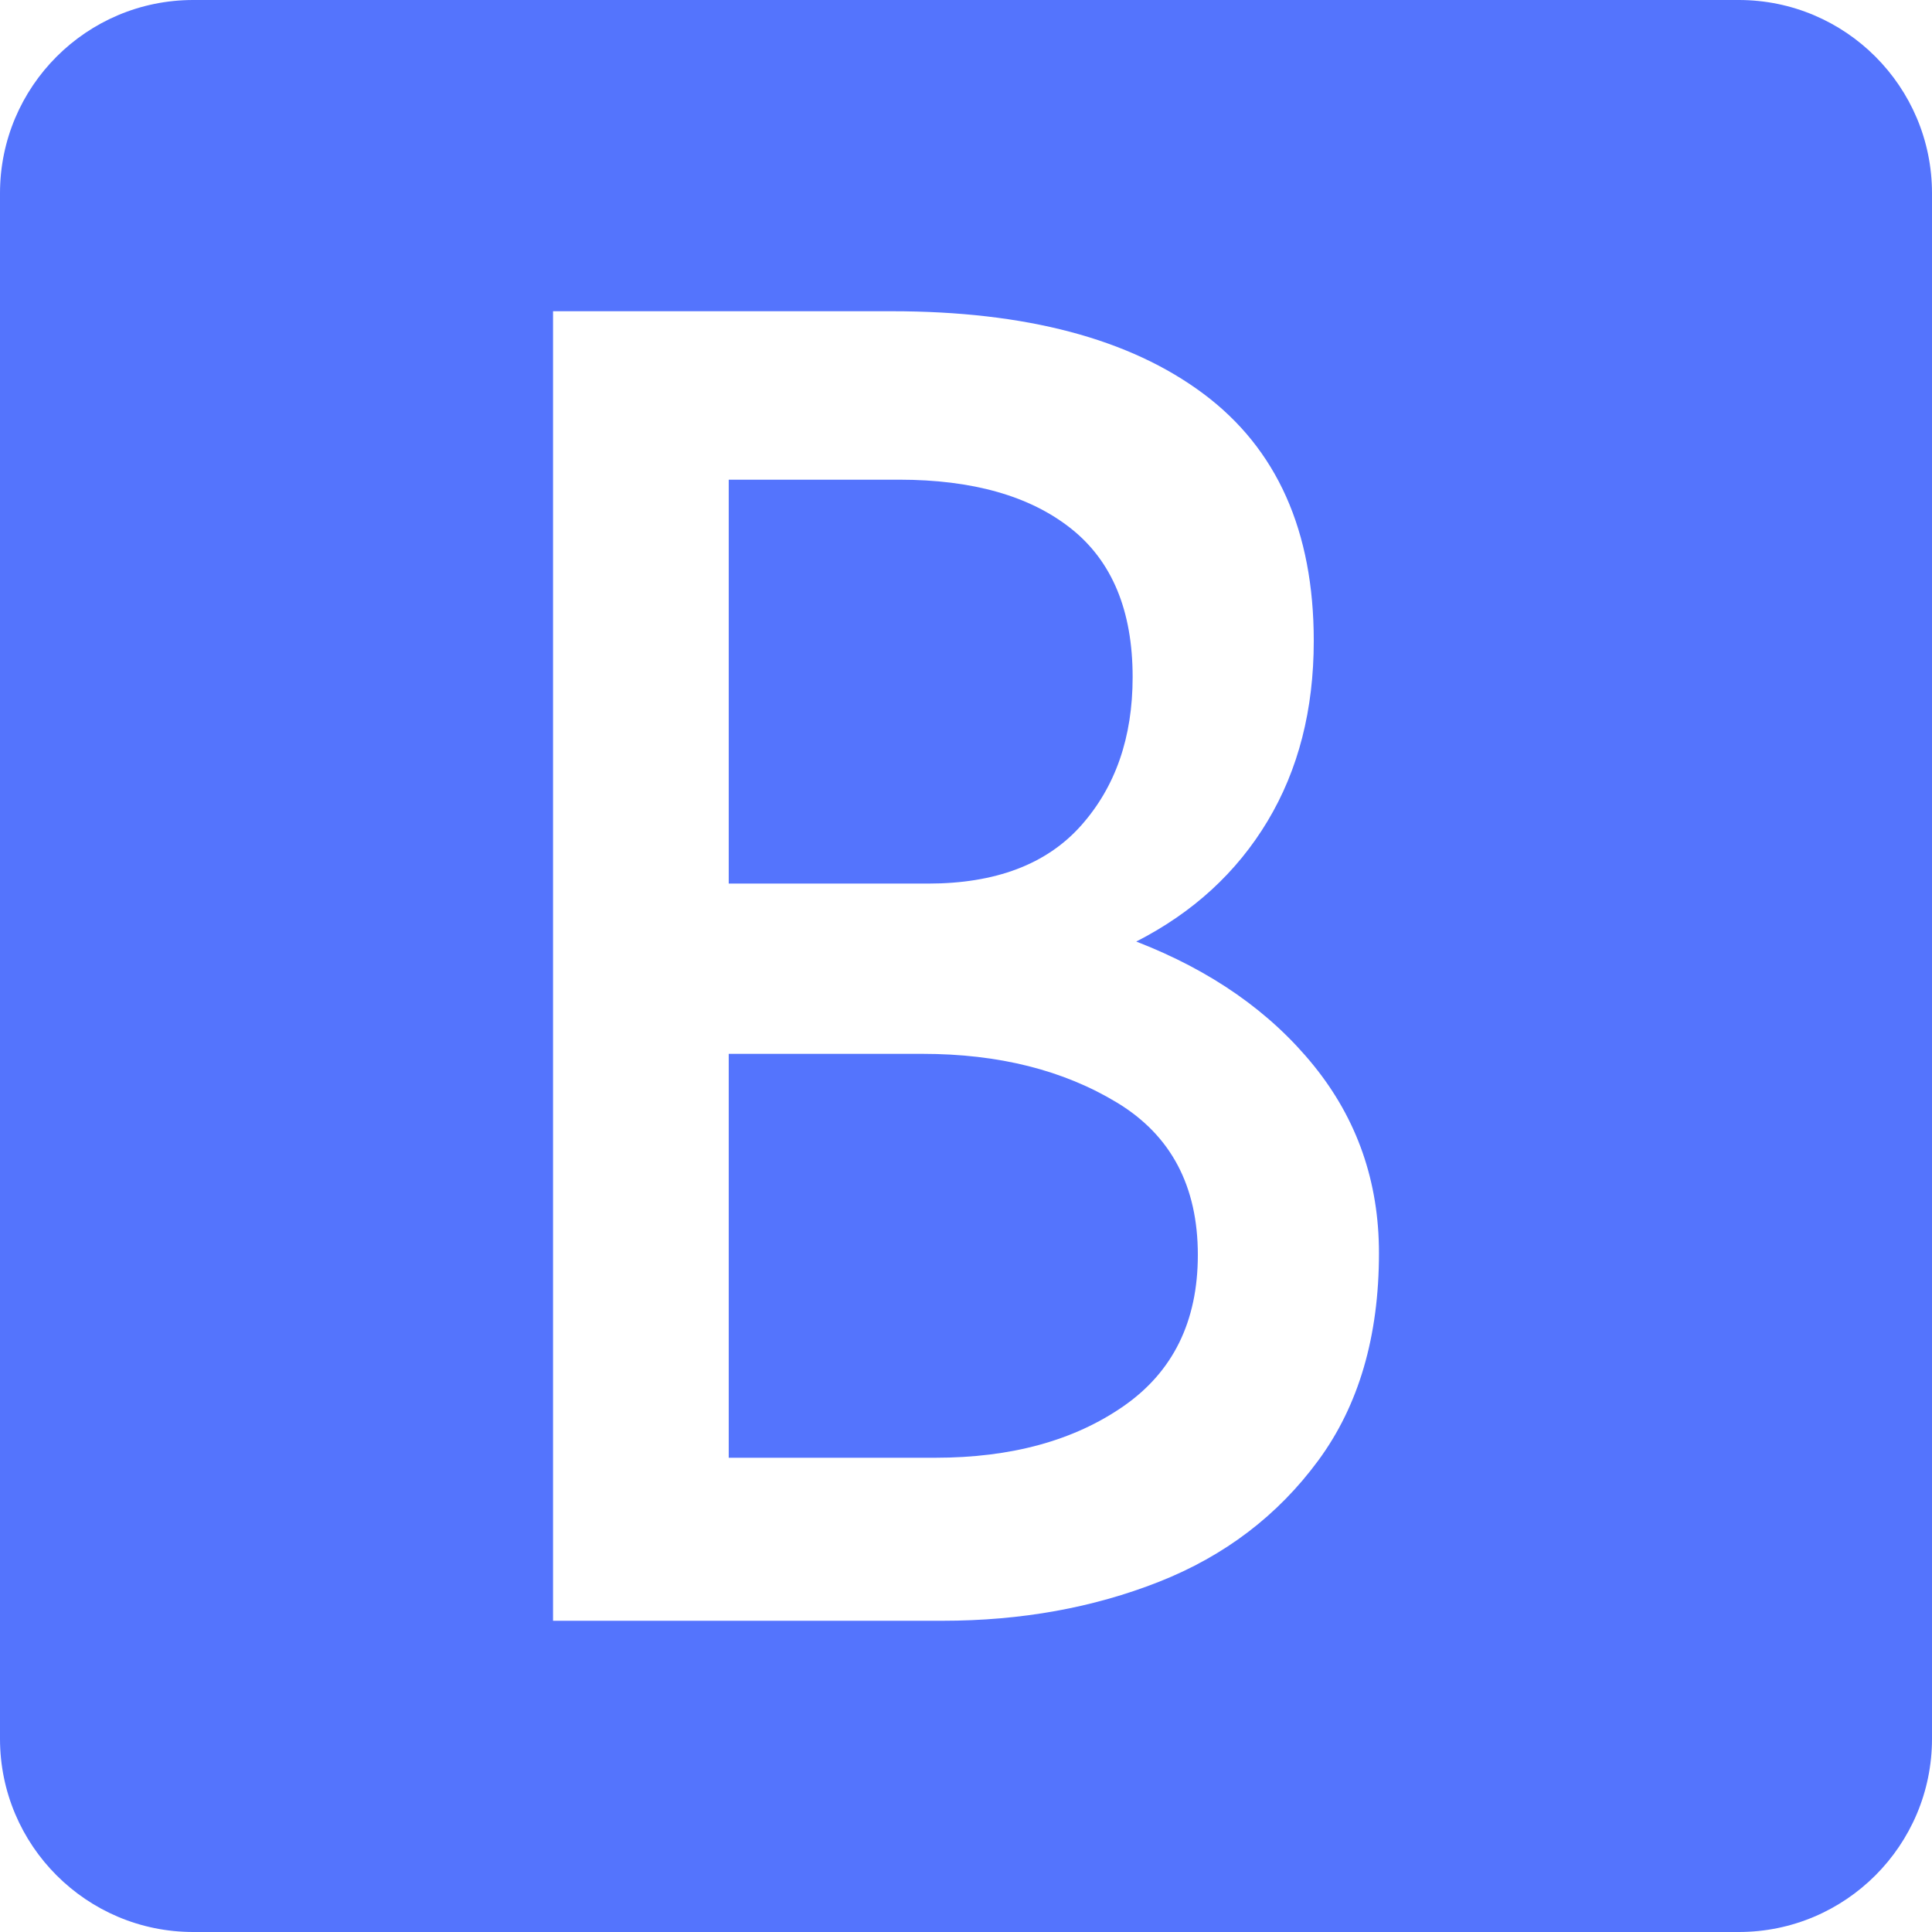 <?xml version="1.0" encoding="UTF-8" standalone="no"?>
<!DOCTYPE svg PUBLIC "-//W3C//DTD SVG 1.1//EN" "http://www.w3.org/Graphics/SVG/1.1/DTD/svg11.dtd">
<svg width="100%" height="100%" viewBox="0 0 320 320" version="1.1" xmlns="http://www.w3.org/2000/svg" xmlns:xlink="http://www.w3.org/1999/xlink" xml:space="preserve" xmlns:serif="http://www.serif.com/" style="fill-rule:evenodd;clip-rule:evenodd;stroke-linejoin:round;stroke-miterlimit:2;">
    <path d="M320,32C320,14.339 305.661,0 288,0L32,0C14.339,0 0,14.339 0,32L0,288C0,305.661 14.339,320 32,320L288,320C305.661,320 320,305.661 320,288L320,32ZM188.2,155.95C200.6,160.75 210.4,167.6 217.6,176.5C224.8,185.4 228.4,195.75 228.4,207.55C228.4,221.35 225.05,232.8 218.35,241.9C211.65,251 202.85,257.7 191.95,262C181.05,266.3 169.1,268.45 156.1,268.45L91.6,268.45L91.6,51.55L147.7,51.55C169.9,51.55 187.1,56.1 199.3,65.2C211.5,74.3 217.6,87.95 217.6,106.15C217.6,117.55 215.05,127.5 209.95,136C204.85,144.5 197.6,151.15 188.2,155.95ZM154.9,241.45C167.5,241.45 177.9,238.6 186.1,232.9C194.3,227.2 198.4,218.85 198.4,207.85C198.4,196.45 193.95,188.05 185.05,182.65C176.15,177.25 165.4,174.55 152.8,174.55L120.7,174.55L120.7,241.45L154.9,241.45ZM120.7,146.35L153.7,146.35C164.9,146.35 173.35,143.15 179.05,136.75C184.75,130.35 187.6,122.15 187.6,112.15C187.6,101.15 184.2,92.95 177.4,87.55C170.6,82.15 161.1,79.45 148.9,79.45L120.7,79.45L120.7,146.35Z" style="fill:rgb(84,116,253);"/>
</svg>
